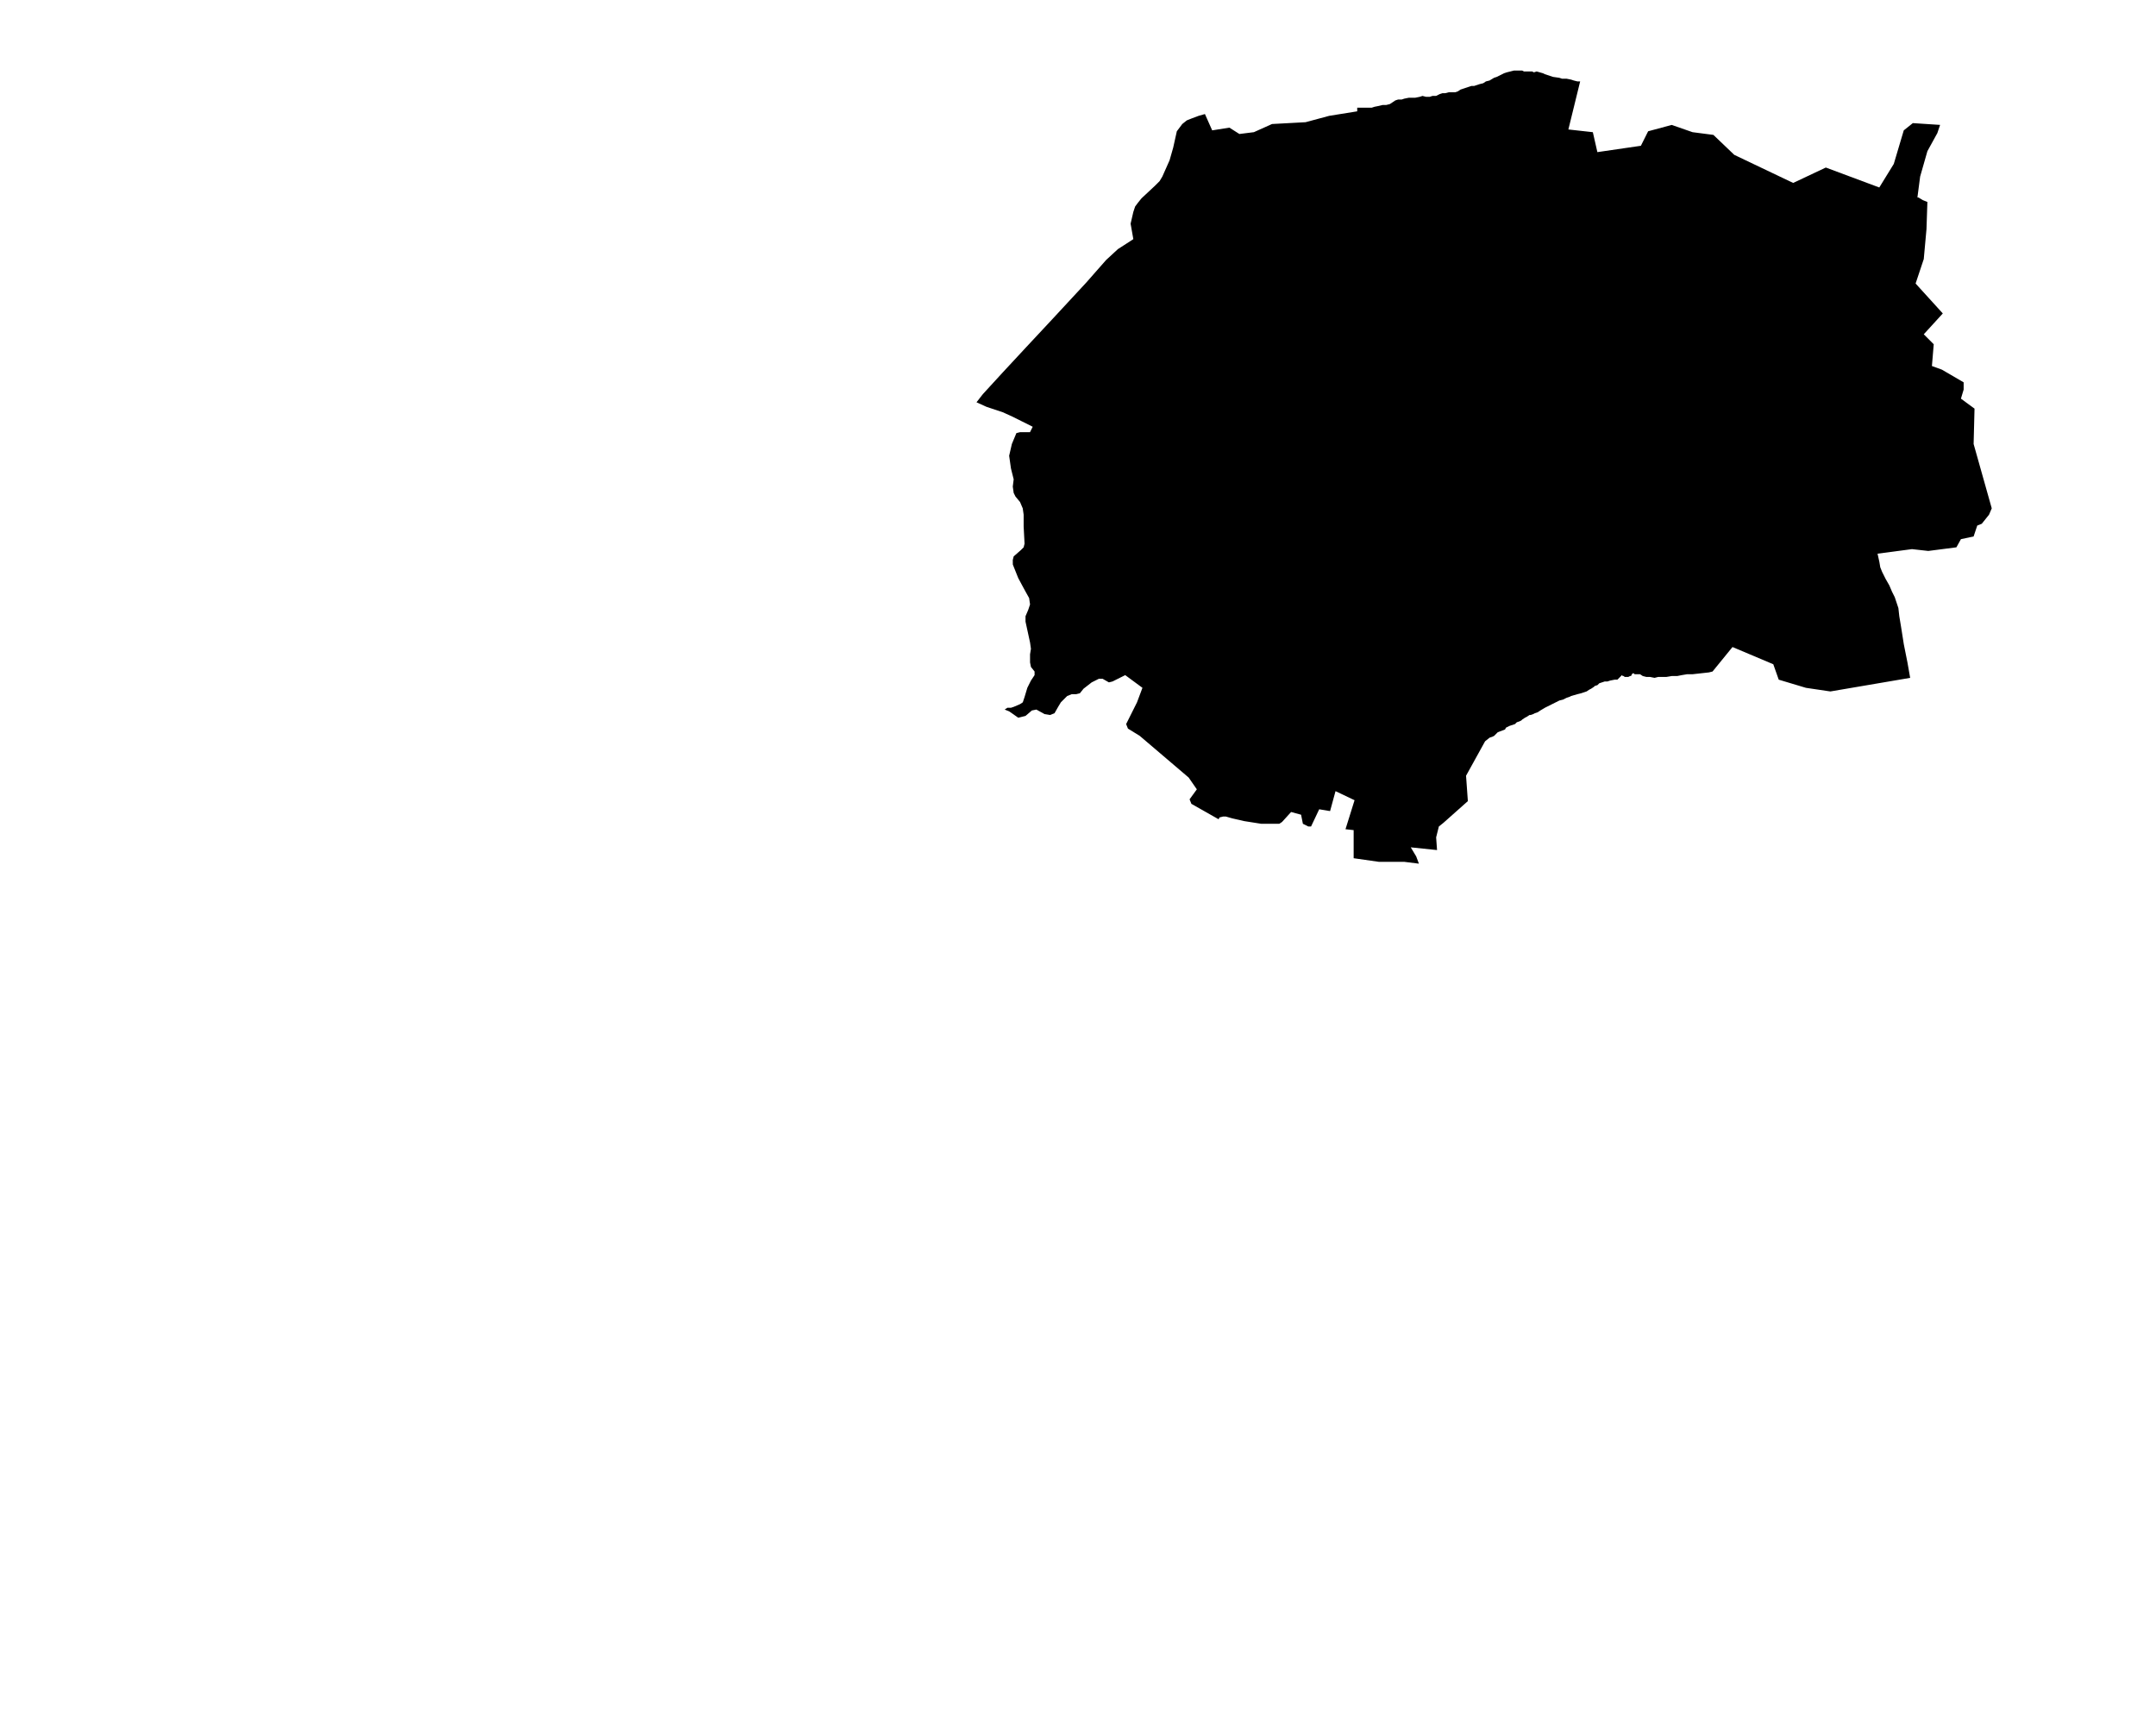 <?xml version="1.0" encoding="UTF-8" standalone="no"?>
<svg
   version="1.2"
   width="800"
   height="642"
   viewBox="0 0 800 642"
   stroke-linecap="round"
   stroke-linejoin="round"
   id="svg59"
   sodipodi:docname="Arberatze-Zilhekoa.svg"
   inkscape:version="1.1.2 (b8e25be833, 2022-02-05)"
   xmlns:inkscape="http://www.inkscape.org/namespaces/inkscape"
   xmlns:sodipodi="http://sodipodi.sourceforge.net/DTD/sodipodi-0.dtd"
   xmlns="http://www.w3.org/2000/svg"
   xmlns:svg="http://www.w3.org/2000/svg">
  <defs
     id="defs63" />
  <sodipodi:namedview
     id="namedview61"
     pagecolor="#ffffff"
     bordercolor="#666666"
     borderopacity="1.0"
     inkscape:pageshadow="2"
     inkscape:pageopacity="0.0"
     inkscape:pagecheckerboard="0"
     showgrid="false"
     inkscape:zoom="1.3146417"
     inkscape:cx="399.72867"
     inkscape:cy="329.74763"
     inkscape:window-width="1848"
     inkscape:window-height="1016"
     inkscape:window-x="72"
     inkscape:window-y="1107"
     inkscape:window-maximized="1"
     inkscape:current-layer="svg59" />
  <g
     id="Arberatze-Zilhekoa"
     transform="matrix(33.635,0,0,33.635,-23026.764,-2536.824)">
    <path
       d="m 706.01,76.8 -0.03,0.09 -0.11,0.2 -0.08,0.28 -0.03,0.23 h 0.01 l 0.05,0.03 0.05,0.02 -0.01,0.3 -0.03,0.33 -0.09,0.27 0.3,0.33 -0.21,0.23 0.11,0.11 -0.02,0.24 0.11,0.04 0.24,0.14 v 0.08 l -0.03,0.1 0.15,0.11 -0.01,0.39 0.2,0.71 -0.03,0.07 -0.08,0.1 -0.05,0.02 -0.04,0.12 -0.14,0.03 -0.05,0.09 -0.31,0.04 -0.18,-0.02 -0.38,0.05 0.02,0.09 0.01,0.06 0.02,0.05 0.04,0.08 0.04,0.07 0.03,0.07 0.03,0.06 0.02,0.06 0.02,0.06 0.01,0.09 0.02,0.12 0.03,0.19 0.04,0.2 0.03,0.17 -0.88,0.15 -0.27,-0.04 -0.3,-0.09 -0.06,-0.17 -0.45,-0.19 -0.22,0.27 -0.04,0.01 -0.09,0.01 -0.09,0.01 h -0.06 l -0.06,0.01 -0.05,0.01 h -0.06 l -0.06,0.01 h -0.05 -0.04 l -0.04,0.01 -0.05,-0.01 h -0.04 l -0.04,-0.01 -0.03,-0.02 h -0.02 -0.01 -0.01 -0.02 l -0.01,-0.01 h -0.01 l -0.01,0.01 -0.01,0.02 h -0.01 l -0.02,0.01 h -0.02 -0.02 l -0.01,-0.01 h -0.01 l -0.01,-0.01 -0.01,0.01 -0.01,0.01 -0.01,0.01 -0.01,0.01 -0.01,0.01 h -0.03 l -0.05,0.01 -0.03,0.01 h -0.03 l -0.03,0.01 -0.03,0.01 -0.02,0.02 -0.03,0.01 -0.01,0.01 -0.03,0.02 -0.02,0.01 -0.03,0.02 -0.03,0.01 -0.03,0.01 -0.04,0.01 -0.07,0.02 -0.02,0.01 -0.03,0.01 -0.04,0.02 -0.04,0.01 -0.16,0.08 -0.05,0.03 -0.03,0.02 -0.03,0.01 -0.02,0.01 -0.03,0.01 h -0.01 l -0.03,0.02 -0.02,0.01 -0.03,0.02 -0.01,0.01 -0.02,0.01 -0.03,0.01 -0.02,0.02 -0.03,0.01 -0.03,0.01 -0.02,0.01 -0.02,0.01 -0.01,0.02 -0.08,0.03 -0.02,0.02 -0.02,0.02 -0.02,0.01 -0.03,0.01 -0.05,0.04 -0.21,0.38 0.02,0.28 -0.27,0.24 -0.05,0.04 -0.03,0.12 0.01,0.14 -0.29,-0.03 0.06,0.1 0.03,0.08 -0.16,-0.02 h -0.28 l -0.28,-0.04 v -0.31 l -0.09,-0.01 0.1,-0.32 -0.21,-0.1 -0.06,0.22 -0.12,-0.02 -0.09,0.19 h -0.03 l -0.06,-0.03 -0.02,-0.1 -0.11,-0.03 -0.1,0.11 -0.03,0.02 h -0.2 l -0.19,-0.03 -0.13,-0.03 -0.07,-0.02 h -0.03 l -0.04,0.01 -0.01,0.02 -0.3,-0.17 -0.02,-0.05 0.08,-0.11 -0.09,-0.13 -0.54,-0.46 -0.13,-0.08 -0.02,-0.05 0.12,-0.24 0.06,-0.16 -0.19,-0.14 -0.08,0.04 -0.06,0.03 -0.04,0.01 -0.07,-0.04 h -0.04 l -0.08,0.04 -0.09,0.07 -0.04,0.05 -0.04,0.01 h -0.05 l -0.05,0.02 -0.07,0.07 -0.03,0.05 -0.04,0.07 -0.05,0.02 -0.06,-0.01 -0.09,-0.05 -0.05,0.01 -0.07,0.06 -0.08,0.02 -0.1,-0.07 -0.05,-0.02 0.03,-0.02 h 0.04 l 0.03,-0.01 0.07,-0.03 0.03,-0.02 0.02,-0.06 0.03,-0.1 0.04,-0.08 0.04,-0.06 v -0.04 l -0.04,-0.05 -0.01,-0.05 v -0.09 l 0.01,-0.06 -0.01,-0.07 -0.05,-0.23 v -0.06 l 0.03,-0.07 0.02,-0.06 -0.01,-0.07 -0.05,-0.09 -0.07,-0.13 -0.06,-0.15 V 81.6 l 0.01,-0.04 0.08,-0.07 0.03,-0.03 0.01,-0.04 -0.01,-0.19 V 81.1 l -0.01,-0.07 -0.03,-0.07 -0.05,-0.06 -0.02,-0.04 -0.01,-0.07 0.01,-0.08 -0.03,-0.12 -0.02,-0.14 0.03,-0.13 0.05,-0.12 0.04,-0.01 h 0.06 0.05 l 0.03,-0.06 -0.12,-0.06 -0.1,-0.05 -0.11,-0.05 -0.18,-0.06 -0.11,-0.05 0.07,-0.09 0.22,-0.24 0.26,-0.28 0.28,-0.3 0.38,-0.41 0.22,-0.25 0.13,-0.12 0.14,-0.09 0.03,-0.02 -0.03,-0.17 0.03,-0.13 0.02,-0.06 0.03,-0.04 0.04,-0.05 0.15,-0.14 0.05,-0.05 0.03,-0.05 0.08,-0.18 0.04,-0.14 0.02,-0.09 0.02,-0.09 0.03,-0.04 0.03,-0.04 0.05,-0.04 0.05,-0.02 0.08,-0.03 0.07,-0.02 0.08,0.18 0.19,-0.03 0.11,0.07 0.16,-0.02 0.2,-0.09 0.37,-0.02 0.26,-0.07 0.31,-0.05 v -0.04 h 0.09 0.04 0.03 l 0.03,-0.01 0.05,-0.01 0.04,-0.01 h 0.04 l 0.04,-0.01 0.03,-0.02 0.03,-0.02 0.03,-0.01 h 0.04 l 0.03,-0.01 0.05,-0.01 h 0.03 0.04 l 0.05,-0.01 0.03,-0.01 0.04,0.01 h 0.04 l 0.03,-0.01 h 0.04 l 0.04,-0.02 0.03,-0.01 h 0.03 l 0.04,-0.01 h 0.04 0.03 l 0.03,-0.01 0.03,-0.02 0.03,-0.01 0.09,-0.03 h 0.03 l 0.03,-0.01 0.03,-0.01 0.04,-0.01 0.03,-0.02 0.04,-0.01 0.05,-0.03 0.03,-0.01 0.04,-0.02 0.04,-0.02 0.03,-0.01 0.04,-0.01 0.04,-0.01 h 0.03 0.02 0.03 0.01 l 0.02,0.01 h 0.02 0.02 0.02 0.03 l 0.02,0.01 0.03,-0.01 0.07,0.02 0.02,0.01 0.03,0.01 0.03,0.01 0.03,0.01 0.07,0.01 0.03,0.01 h 0.05 l 0.05,0.01 0.03,0.01 0.04,0.01 h 0.03 l -0.13,0.53 0.27,0.03 0.05,0.22 0.48,-0.07 0.08,-0.16 0.26,-0.07 0.23,0.08 0.23,0.03 0.23,0.22 0.65,0.31 0.36,-0.17 0.59,0.22 0.16,-0.26 0.11,-0.37 0.1,-0.08 z"
       id="path56" />
  </g>
</svg>

